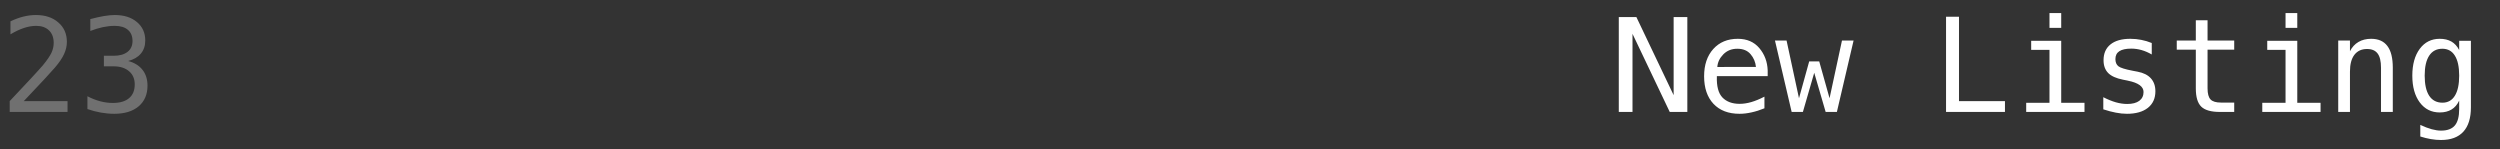 <svg width="134" height="8" viewBox="0 0 134 8" fill="none" xmlns="http://www.w3.org/2000/svg">
<rect x="0" y="0" width="134" height="8" fill="#333333" stroke="none"/>
<path d="M1.275 5.419H3.62V6H0.52V5.419C0.946 4.97 1.318 4.574 1.637 4.229C1.956 3.885 2.176 3.643 2.297 3.501C2.525 3.223 2.679 2.999 2.758 2.828C2.838 2.655 2.878 2.478 2.878 2.298C2.878 2.014 2.794 1.79 2.625 1.628C2.459 1.467 2.23 1.386 1.938 1.386C1.731 1.386 1.513 1.423 1.285 1.499C1.057 1.574 0.816 1.688 0.561 1.84V1.143C0.795 1.031 1.025 0.947 1.251 0.89C1.479 0.833 1.703 0.805 1.924 0.805C2.423 0.805 2.824 0.938 3.127 1.205C3.433 1.469 3.585 1.816 3.585 2.247C3.585 2.466 3.534 2.685 3.432 2.903C3.331 3.122 3.167 3.364 2.939 3.628C2.812 3.776 2.626 3.981 2.382 4.243C2.141 4.505 1.772 4.897 1.275 5.419ZM6.87 3.269C7.205 3.358 7.461 3.516 7.639 3.744C7.817 3.97 7.906 4.252 7.906 4.592C7.906 5.061 7.747 5.43 7.431 5.699C7.116 5.966 6.68 6.099 6.122 6.099C5.887 6.099 5.648 6.077 5.404 6.034C5.16 5.991 4.921 5.928 4.686 5.846V5.159C4.918 5.28 5.147 5.37 5.373 5.429C5.599 5.488 5.823 5.518 6.046 5.518C6.425 5.518 6.715 5.433 6.918 5.262C7.121 5.091 7.222 4.845 7.222 4.523C7.222 4.227 7.121 3.993 6.918 3.819C6.715 3.644 6.441 3.556 6.094 3.556H5.568V2.989H6.094C6.411 2.989 6.658 2.919 6.836 2.78C7.014 2.641 7.103 2.448 7.103 2.199C7.103 1.937 7.019 1.737 6.853 1.598C6.689 1.456 6.454 1.386 6.149 1.386C5.946 1.386 5.736 1.409 5.52 1.454C5.304 1.5 5.077 1.568 4.84 1.659V1.023C5.116 0.951 5.361 0.896 5.575 0.859C5.791 0.823 5.983 0.805 6.149 0.805C6.646 0.805 7.042 0.93 7.338 1.181C7.637 1.429 7.786 1.759 7.786 2.172C7.786 2.452 7.708 2.686 7.55 2.873C7.395 3.059 7.169 3.192 6.87 3.269Z" fill="white" fill-opacity="0.3"/>
<path d="M86.767 0.914H87.71L89.707 5.101V0.914H90.441V6H89.498L87.502 1.813V6H86.767V0.914ZM94.748 3.771V4.079H92.024V4.1C92.006 4.621 92.105 4.996 92.321 5.224C92.54 5.452 92.848 5.566 93.244 5.566C93.445 5.566 93.654 5.534 93.873 5.47C94.092 5.406 94.325 5.31 94.574 5.18V5.805C94.335 5.903 94.103 5.976 93.88 6.024C93.659 6.074 93.445 6.099 93.237 6.099C92.643 6.099 92.178 5.921 91.843 5.566C91.508 5.208 91.34 4.716 91.34 4.089C91.34 3.479 91.504 2.991 91.832 2.626C92.161 2.262 92.598 2.08 93.145 2.08C93.633 2.08 94.017 2.245 94.297 2.575C94.579 2.906 94.73 3.304 94.748 3.771ZM94.119 3.587C94.092 3.323 93.995 3.095 93.829 2.903C93.665 2.71 93.428 2.613 93.118 2.613C92.815 2.613 92.565 2.713 92.369 2.914C92.173 3.114 92.066 3.34 92.048 3.59L94.119 3.587ZM95.138 2.172H95.76L96.426 5.265L96.973 3.29H97.51L98.064 5.265L98.73 2.172H99.352L98.457 6H97.855L97.243 3.901L96.635 6H96.033L95.138 2.172ZM104.308 0.897H105.002V5.419H107.466V6H104.308V0.897ZM108.871 2.186H110.481V5.511H111.729V6H108.604V5.511H109.852V2.674H108.871V2.186ZM109.852 0.699H110.481V1.492H109.852V0.699ZM115.334 2.305V2.92C115.154 2.816 114.973 2.737 114.791 2.685C114.609 2.632 114.423 2.606 114.234 2.606C113.949 2.606 113.736 2.653 113.595 2.746C113.456 2.837 113.386 2.977 113.386 3.167C113.386 3.337 113.439 3.465 113.543 3.549C113.648 3.634 113.909 3.716 114.326 3.795L114.579 3.843C114.891 3.903 115.127 4.021 115.287 4.199C115.448 4.376 115.529 4.608 115.529 4.893C115.529 5.271 115.395 5.567 115.126 5.781C114.857 5.993 114.483 6.099 114.005 6.099C113.816 6.099 113.618 6.079 113.41 6.038C113.203 5.999 112.978 5.94 112.737 5.86V5.21C112.972 5.331 113.196 5.422 113.41 5.484C113.624 5.543 113.827 5.573 114.019 5.573C114.297 5.573 114.512 5.517 114.665 5.405C114.817 5.291 114.894 5.133 114.894 4.93C114.894 4.639 114.614 4.437 114.056 4.325L114.029 4.318L113.793 4.271C113.431 4.2 113.166 4.081 113 3.915C112.834 3.746 112.75 3.517 112.75 3.228C112.75 2.861 112.875 2.579 113.123 2.38C113.371 2.18 113.726 2.08 114.186 2.08C114.391 2.08 114.588 2.099 114.777 2.138C114.966 2.174 115.152 2.23 115.334 2.305ZM118.325 1.085V2.172H119.754V2.661H118.325V4.739C118.325 5.021 118.379 5.218 118.486 5.33C118.593 5.442 118.78 5.498 119.046 5.498H119.754V6H118.985C118.513 6 118.181 5.905 117.987 5.716C117.793 5.527 117.696 5.201 117.696 4.739V2.661H116.674V2.172H117.696V1.085H118.325ZM121.524 2.186H123.134V5.511H124.382V6H121.258V5.511H122.505V2.674H121.524V2.186ZM122.505 0.699H123.134V1.492H122.505V0.699ZM128.254 3.628V6H127.622V3.628C127.622 3.284 127.562 3.031 127.441 2.869C127.32 2.707 127.131 2.626 126.874 2.626C126.58 2.626 126.353 2.731 126.193 2.941C126.036 3.148 125.958 3.447 125.958 3.836V6H125.329V2.172H125.958V2.746C126.069 2.527 126.221 2.362 126.412 2.25C126.604 2.137 126.83 2.08 127.092 2.08C127.482 2.08 127.772 2.208 127.964 2.466C128.158 2.721 128.254 3.108 128.254 3.628ZM131.812 4.055C131.812 3.583 131.735 3.226 131.58 2.982C131.427 2.736 131.204 2.613 130.91 2.613C130.603 2.613 130.368 2.736 130.206 2.982C130.044 3.226 129.963 3.583 129.963 4.055C129.963 4.527 130.044 4.887 130.206 5.135C130.37 5.381 130.607 5.504 130.917 5.504C131.206 5.504 131.427 5.38 131.58 5.132C131.735 4.883 131.812 4.525 131.812 4.055ZM132.441 5.754C132.441 6.328 132.306 6.763 132.035 7.06C131.764 7.356 131.365 7.504 130.838 7.504C130.665 7.504 130.484 7.488 130.295 7.456C130.106 7.424 129.917 7.377 129.728 7.316V6.694C129.951 6.799 130.154 6.876 130.336 6.926C130.518 6.976 130.686 7.001 130.838 7.001C131.178 7.001 131.425 6.909 131.58 6.725C131.735 6.54 131.812 6.247 131.812 5.846V5.819V5.392C131.712 5.606 131.576 5.765 131.402 5.87C131.229 5.975 131.018 6.027 130.77 6.027C130.323 6.027 129.967 5.848 129.7 5.491C129.434 5.133 129.3 4.654 129.3 4.055C129.3 3.454 129.434 2.974 129.7 2.616C129.967 2.258 130.323 2.08 130.77 2.08C131.016 2.08 131.225 2.129 131.396 2.227C131.566 2.325 131.705 2.476 131.812 2.681V2.186H132.441V5.754Z" fill="white"/>
</svg>

